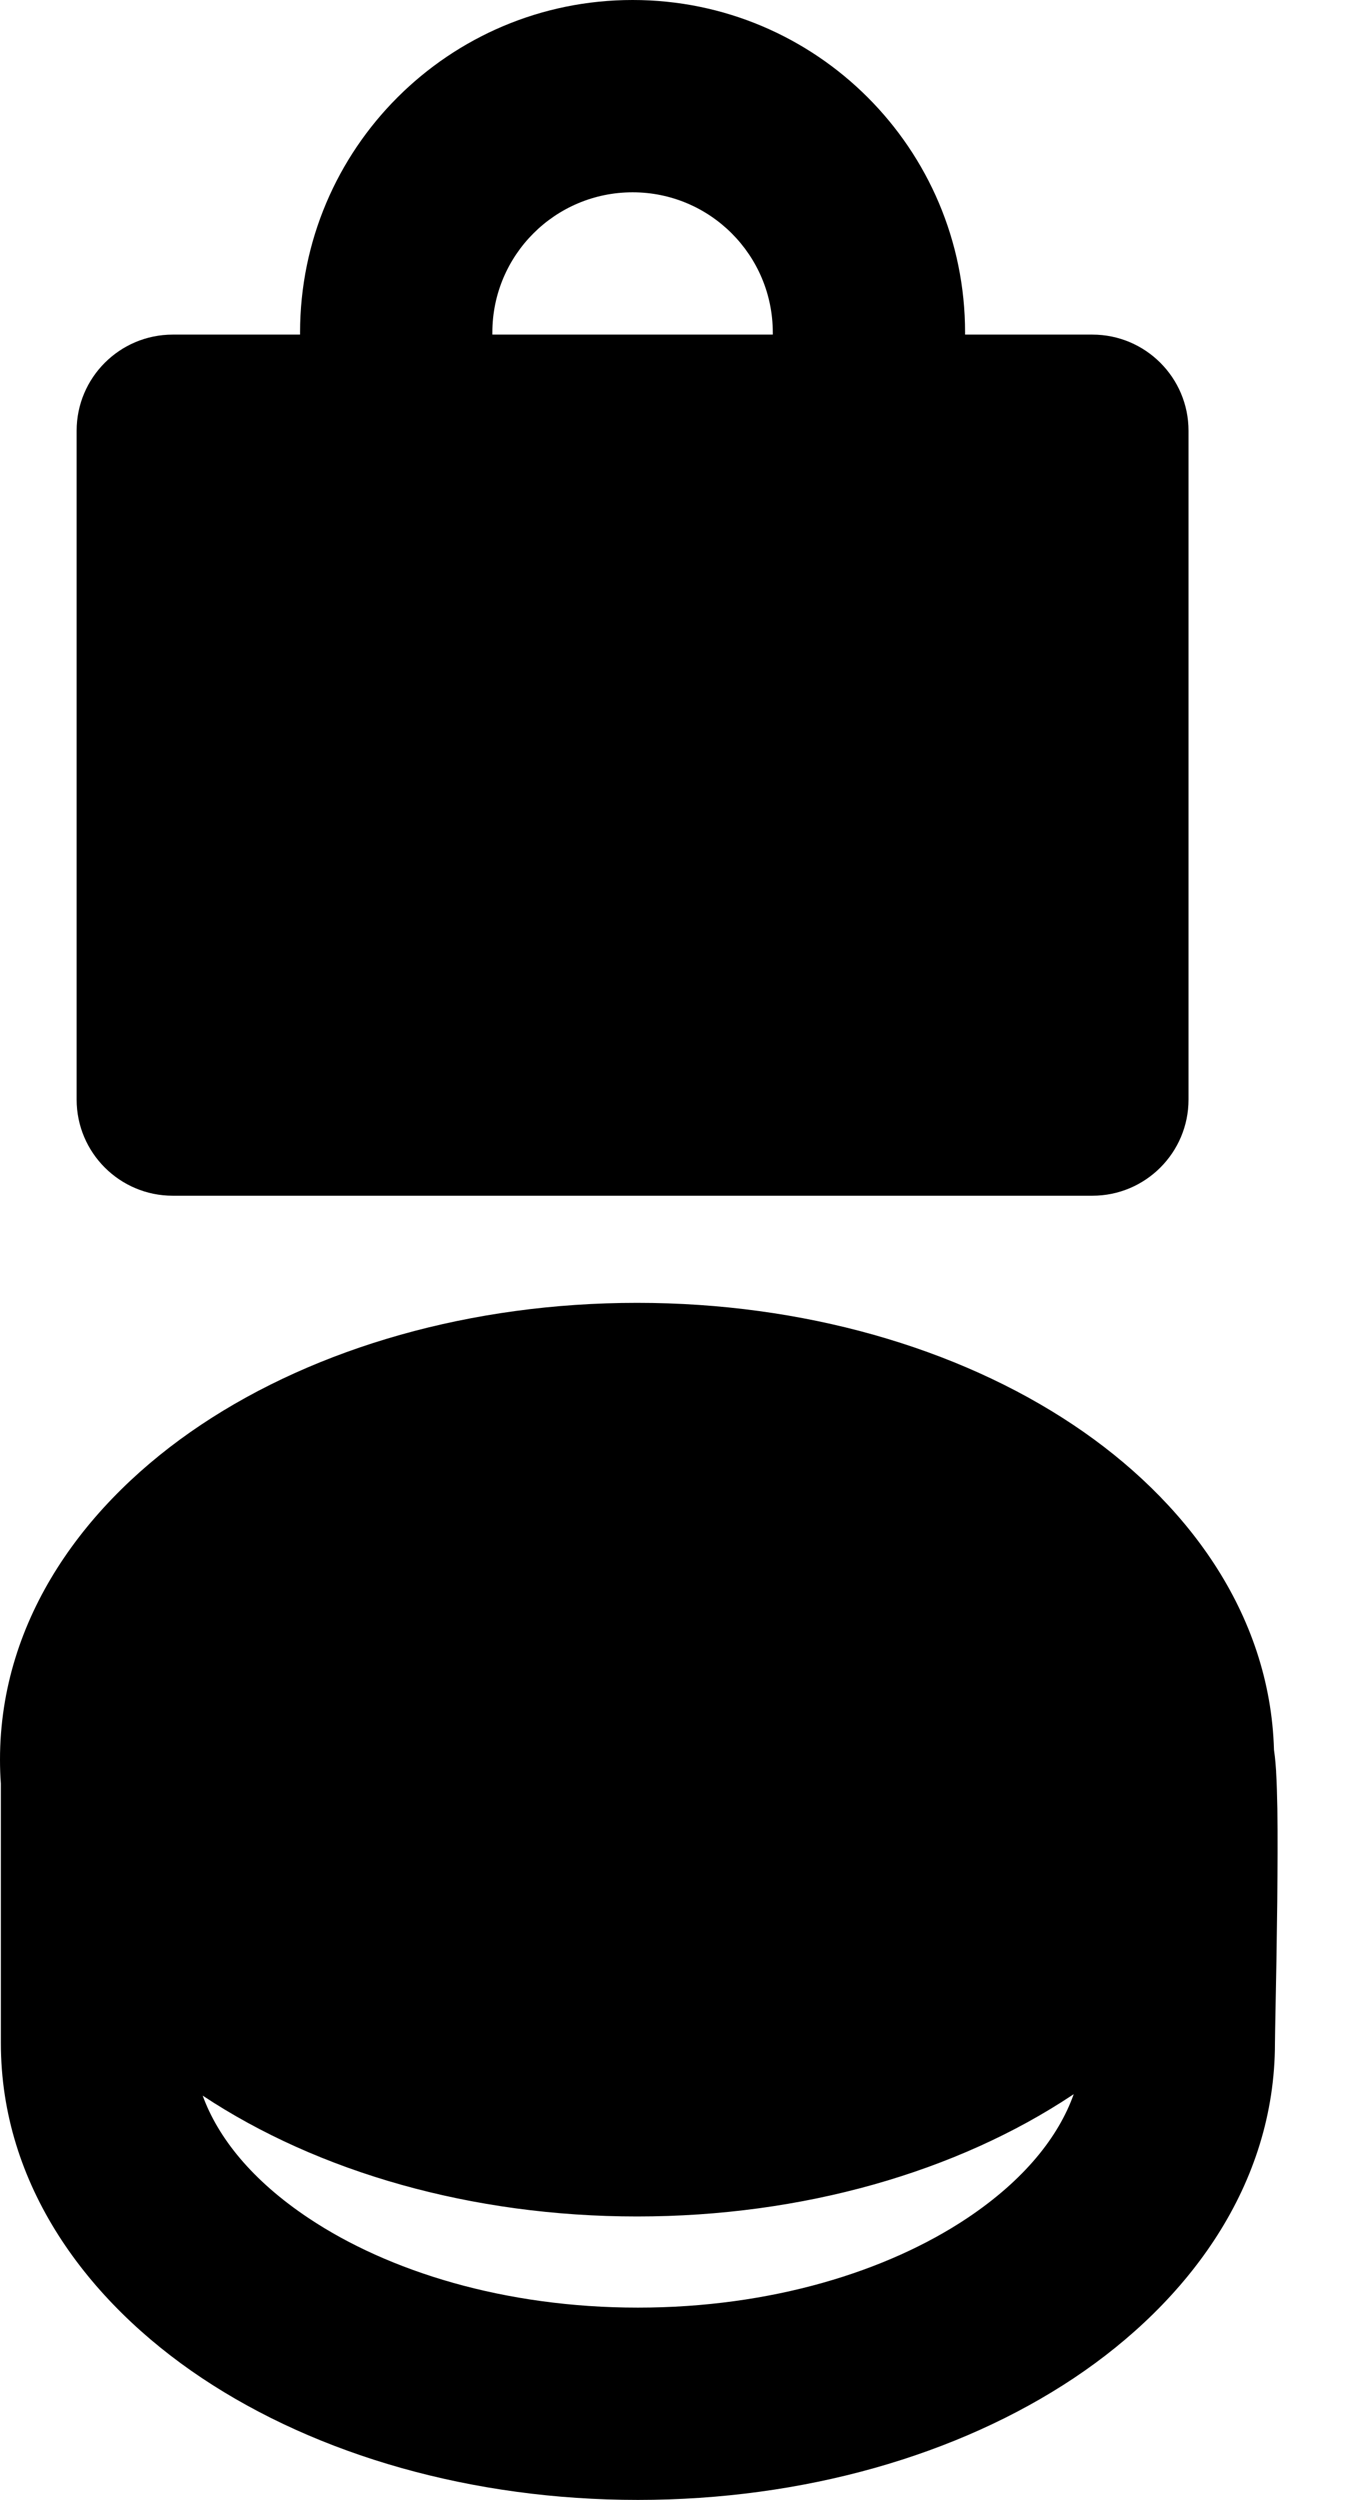 <svg width="14" height="26" viewBox="0 0 14 26" fill="none" xmlns="http://www.w3.org/2000/svg">
<path fill-rule="evenodd" clip-rule="evenodd" d="M3.121 3.459C3.121 1.548 4.67 0 6.58 0C8.49 0 10.038 1.548 10.038 3.459V3.48H11.362C11.914 3.48 12.362 3.928 12.362 4.48V11.436C12.362 11.988 11.914 12.436 11.362 12.436H1.797C1.245 12.436 0.797 11.988 0.797 11.436V4.48C0.797 3.928 1.245 3.48 1.797 3.48H3.121L3.121 3.459ZM8.038 3.48V3.459C8.038 2.653 7.385 2 6.58 2C5.774 2 5.121 2.653 5.121 3.459V3.48H8.038ZM0.009 18.55C0.003 18.468 0 18.385 0 18.301C0 16.827 0.896 15.615 2.093 14.817C3.297 14.014 4.903 13.55 6.626 13.55C8.35 13.55 9.956 14.014 11.16 14.817C12.329 15.596 13.211 16.771 13.251 18.199C13.265 18.294 13.27 18.378 13.273 18.42L13.273 18.428C13.28 18.54 13.283 18.672 13.286 18.812C13.29 19.093 13.288 19.44 13.285 19.78C13.28 20.214 13.273 20.618 13.267 20.896L13.267 20.896C13.264 21.073 13.261 21.199 13.261 21.249C13.261 22.724 12.365 23.936 11.168 24.734C9.964 25.536 8.359 26 6.635 26C4.911 26 3.306 25.536 2.102 24.734C0.905 23.936 0.009 22.724 0.009 21.249V18.55ZM2.108 21.795C2.267 22.232 2.621 22.677 3.211 23.07C4.043 23.625 5.251 24 6.635 24C8.019 24 9.226 23.625 10.059 23.07C10.655 22.672 11.011 22.222 11.168 21.78C11.165 21.782 11.162 21.784 11.159 21.786C9.955 22.588 8.35 23.052 6.626 23.052C4.91 23.052 3.31 22.592 2.108 21.795Z" fill="black"/>
</svg>
